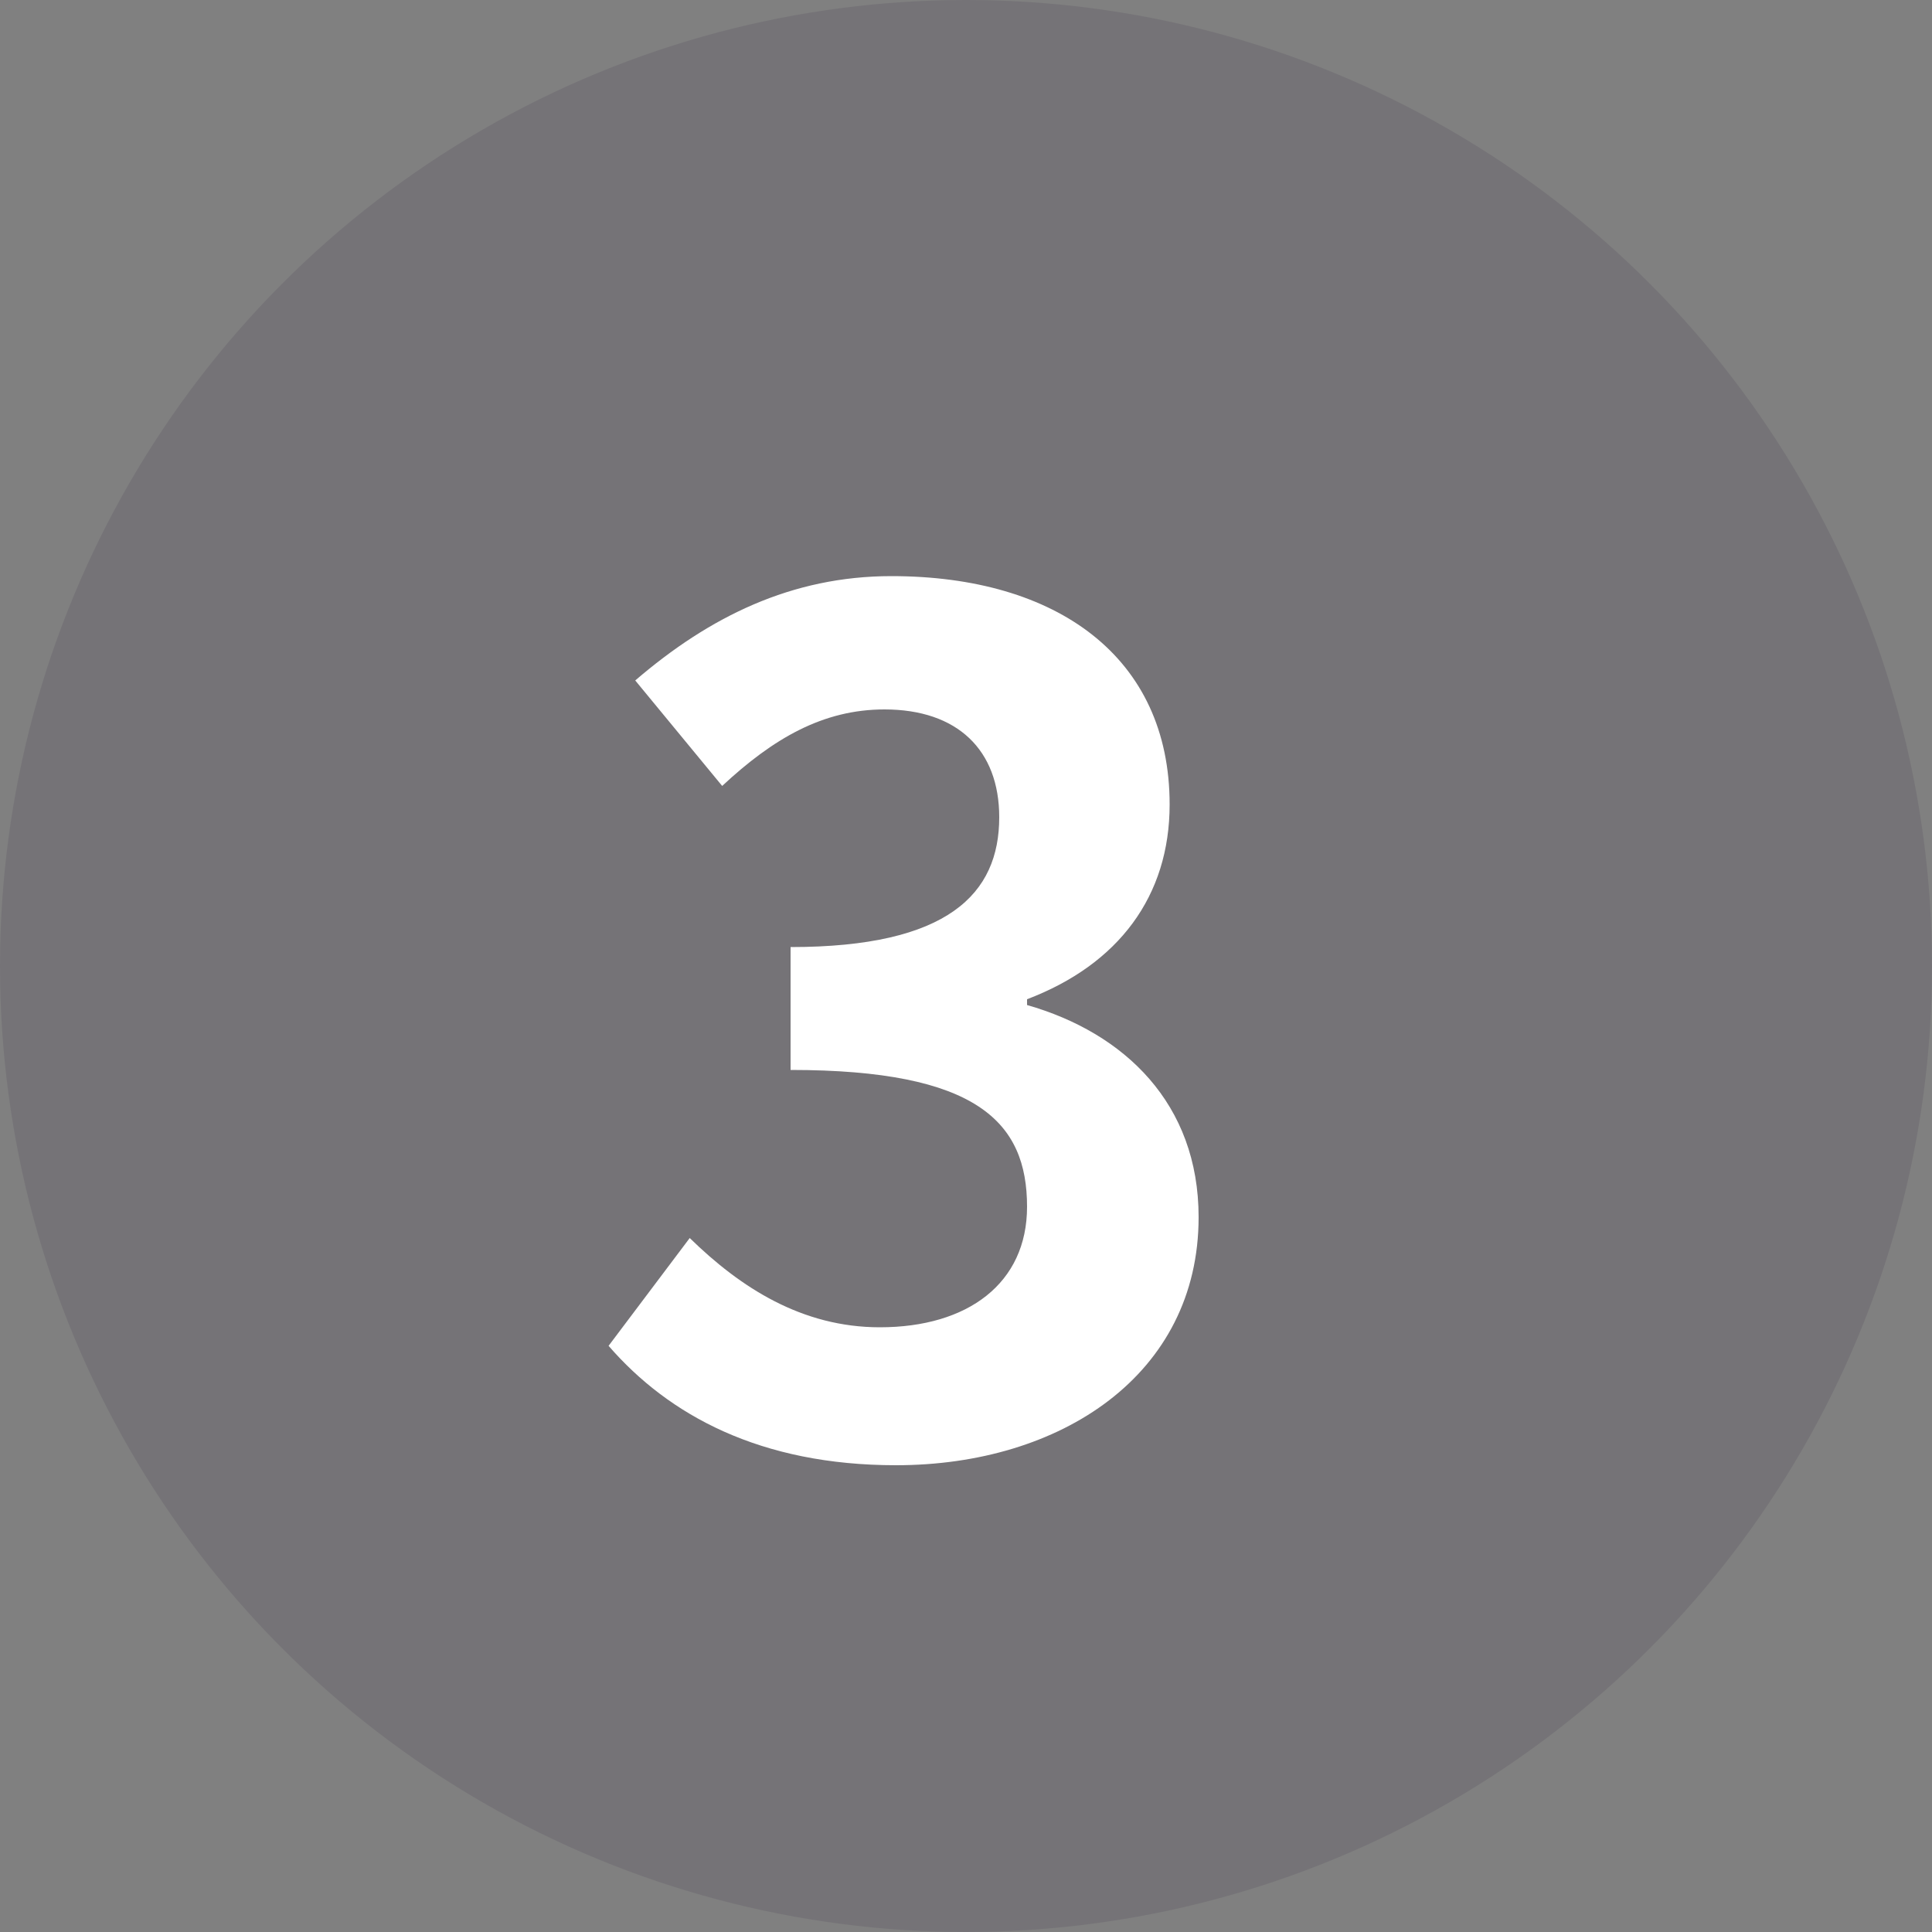 <svg width="20" height="20" viewBox="0 0 20 20" fill="none" xmlns="http://www.w3.org/2000/svg">
<rect x="0" y="0" width="20" height="20" fill="#808080" stroke="none"/>
<circle cx="10" cy="10" r="10" fill="#1D0430" fill-opacity="0.1"/>
<path d="M9.276 15.168C7.872 15.168 6.924 14.652 6.3 13.932L7.14 12.816C7.668 13.332 8.304 13.74 9.108 13.74C10.02 13.74 10.632 13.284 10.632 12.492C10.632 11.616 10.116 11.076 8.184 11.076V9.804C9.816 9.804 10.344 9.252 10.344 8.46C10.344 7.764 9.912 7.344 9.156 7.344C8.52 7.344 8.004 7.644 7.476 8.136L6.576 7.044C7.344 6.384 8.196 5.964 9.228 5.964C10.944 5.964 12.108 6.804 12.108 8.328C12.108 9.276 11.58 9.984 10.632 10.344V10.404C11.64 10.692 12.408 11.424 12.408 12.6C12.408 14.232 10.98 15.168 9.276 15.168Z" fill="white"/>
</svg>
